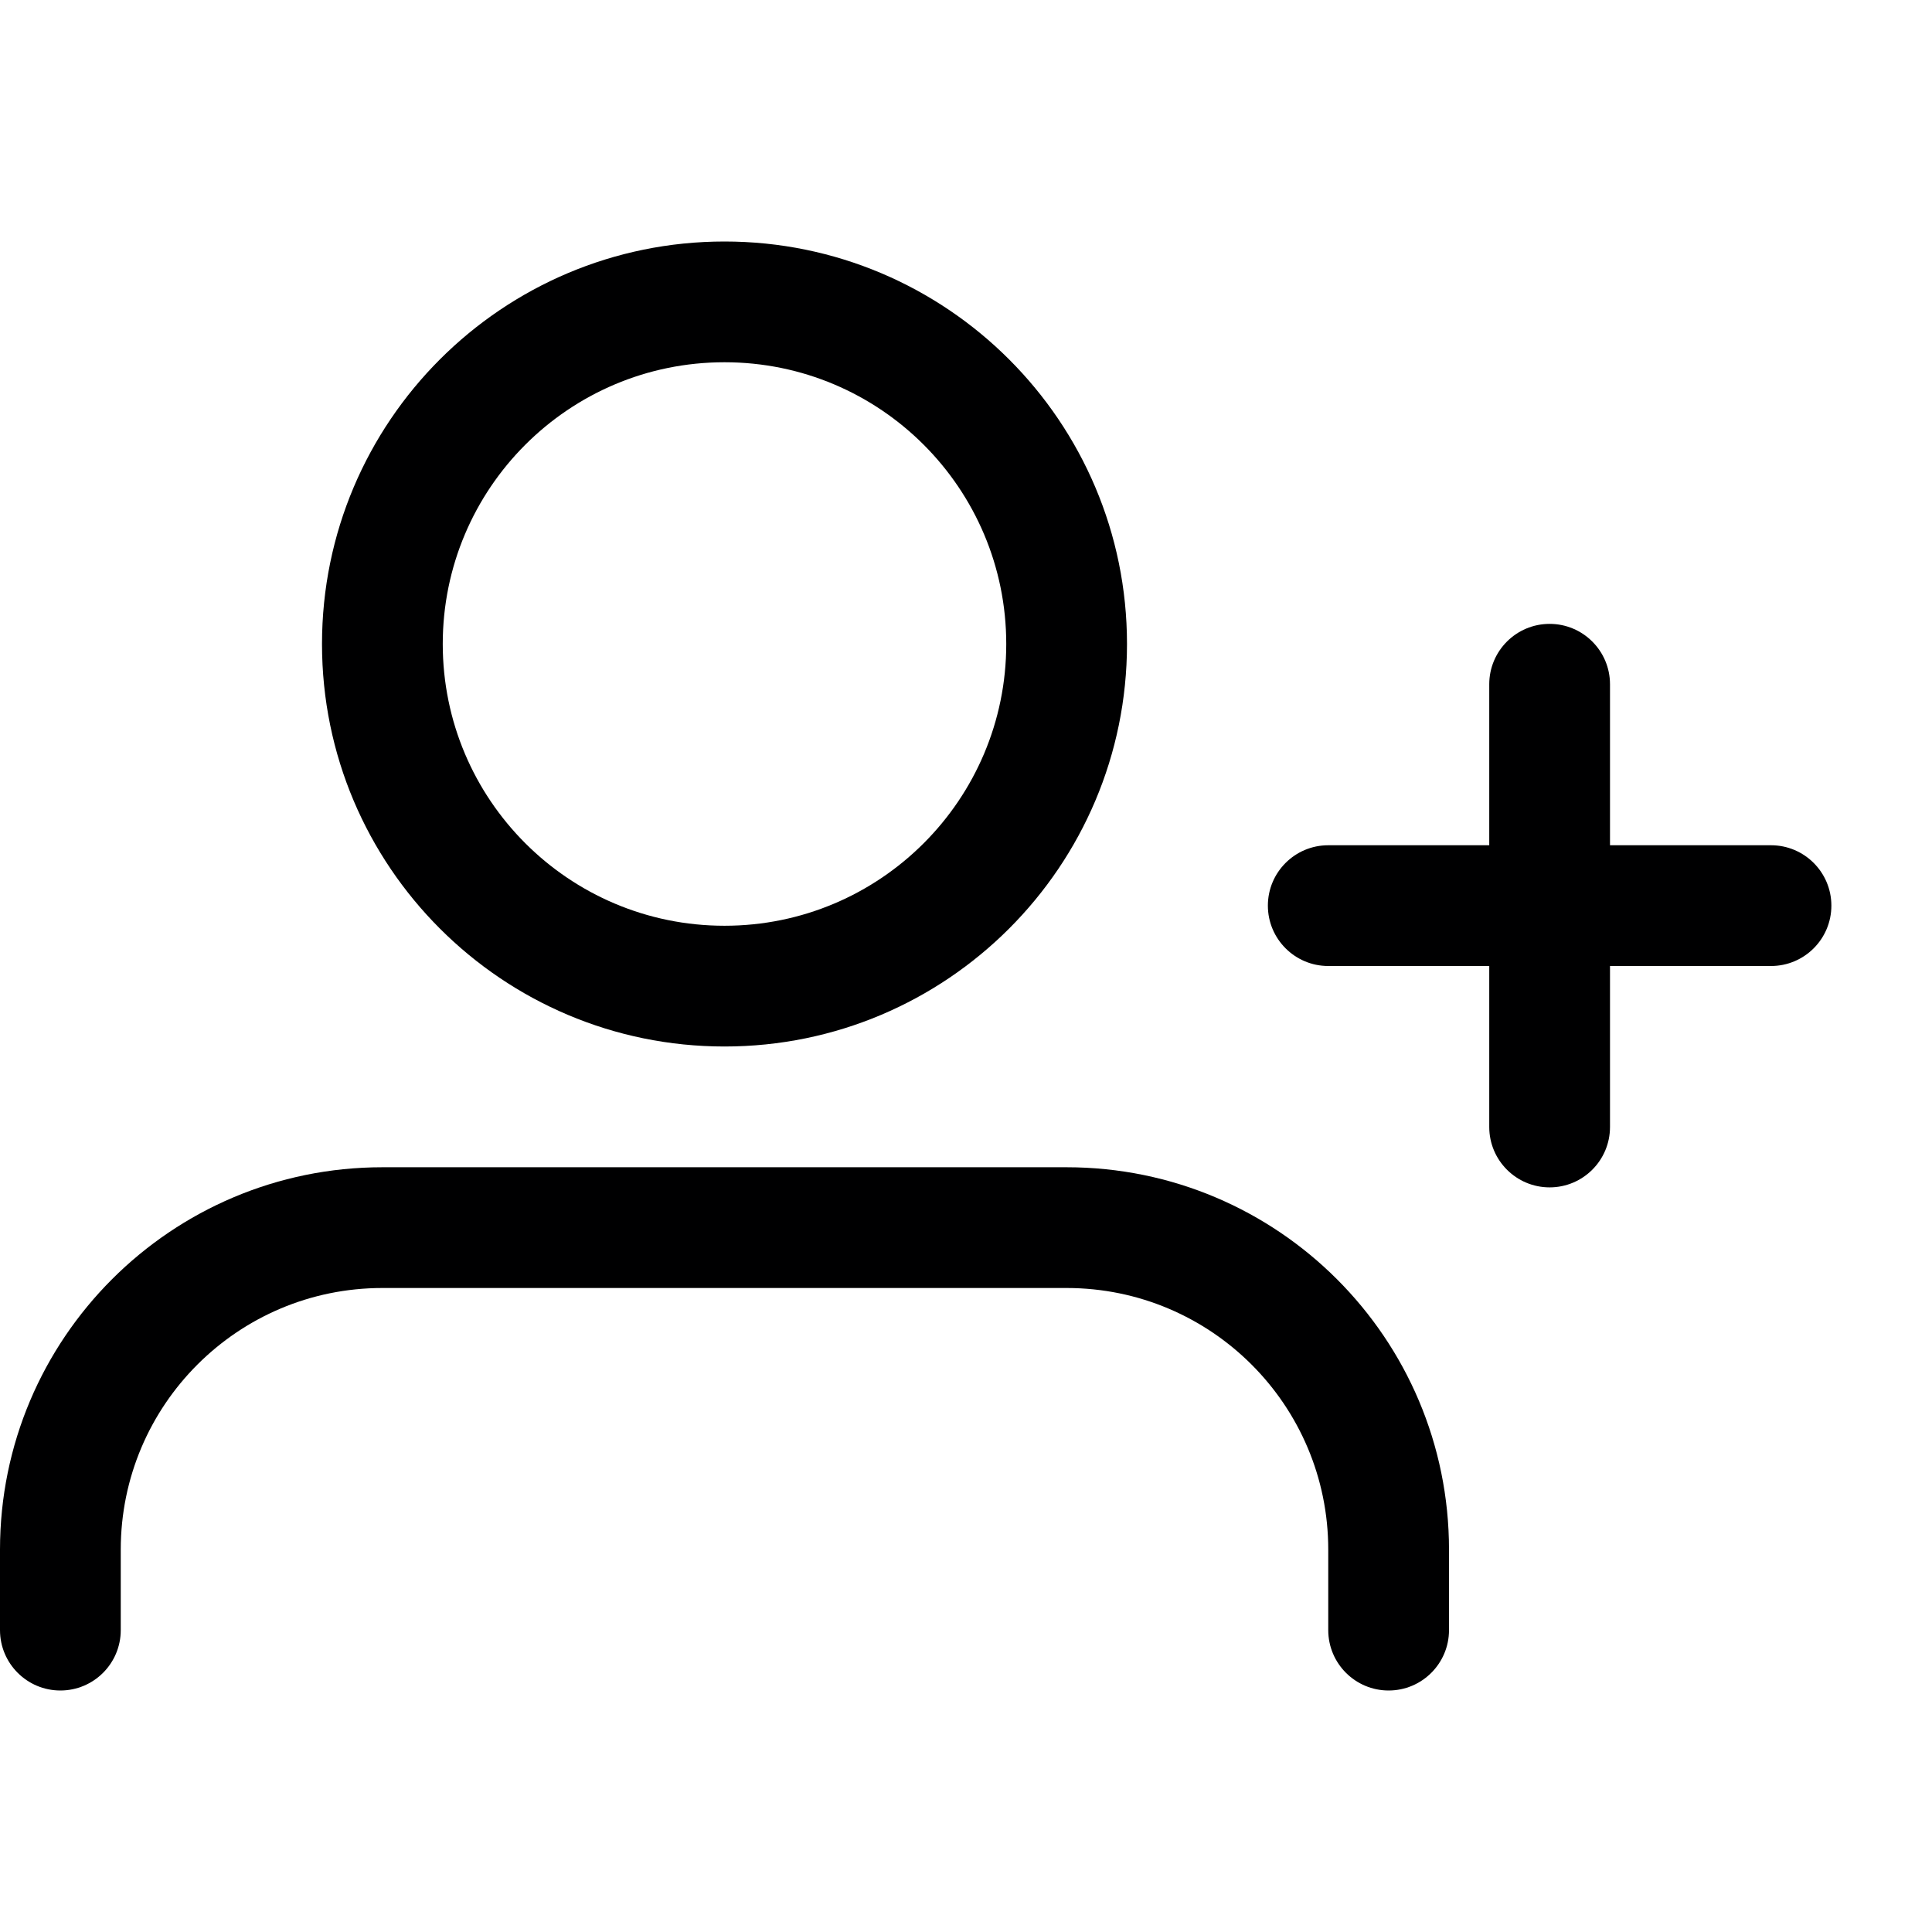 <svg width="24" height="24" viewBox="0 0 24 24" fill="none" xmlns="http://www.w3.org/2000/svg">
<g id="size=24">
<g id="Union">
<path fill-rule="evenodd" clip-rule="evenodd" d="M9 3C6.239 3 4 5.239 4 8C4 10.761 6.239 13 9 13C11.761 13 14 10.761 14 8C14 5.239 11.761 3 9 3ZM5.5 8C5.5 6.067 7.067 4.5 9 4.5C10.933 4.5 12.5 6.067 12.5 8C12.5 9.933 10.933 11.5 9 11.5C7.067 11.5 5.5 9.933 5.5 8Z" fill="#000001"/>
<path d="M4.75 14.5C2.127 14.5 0 16.627 0 19.25V20.25C0 20.664 0.336 21 0.75 21C1.164 21 1.5 20.664 1.5 20.25V19.25C1.5 17.455 2.955 16 4.75 16H13.25C15.045 16 16.5 17.455 16.5 19.25V20.25C16.5 20.664 16.836 21 17.25 21C17.664 21 18 20.664 18 20.25V19.25C18 16.627 15.873 14.5 13.25 14.5H4.75Z" fill="#000001"/>
<path d="M15.75 11.25C15.75 10.836 16.086 10.5 16.5 10.5H18.5V8.5C18.5 8.086 18.836 7.75 19.25 7.75C19.664 7.75 20 8.086 20 8.5V10.5H22C22.414 10.5 22.75 10.836 22.75 11.25C22.75 11.664 22.414 12 22 12H20V14C20 14.414 19.664 14.75 19.25 14.75C18.836 14.75 18.5 14.414 18.5 14V12H16.5C16.086 12 15.75 11.664 15.75 11.25Z" fill="#000001"/>
</g>
</g>
</svg>
